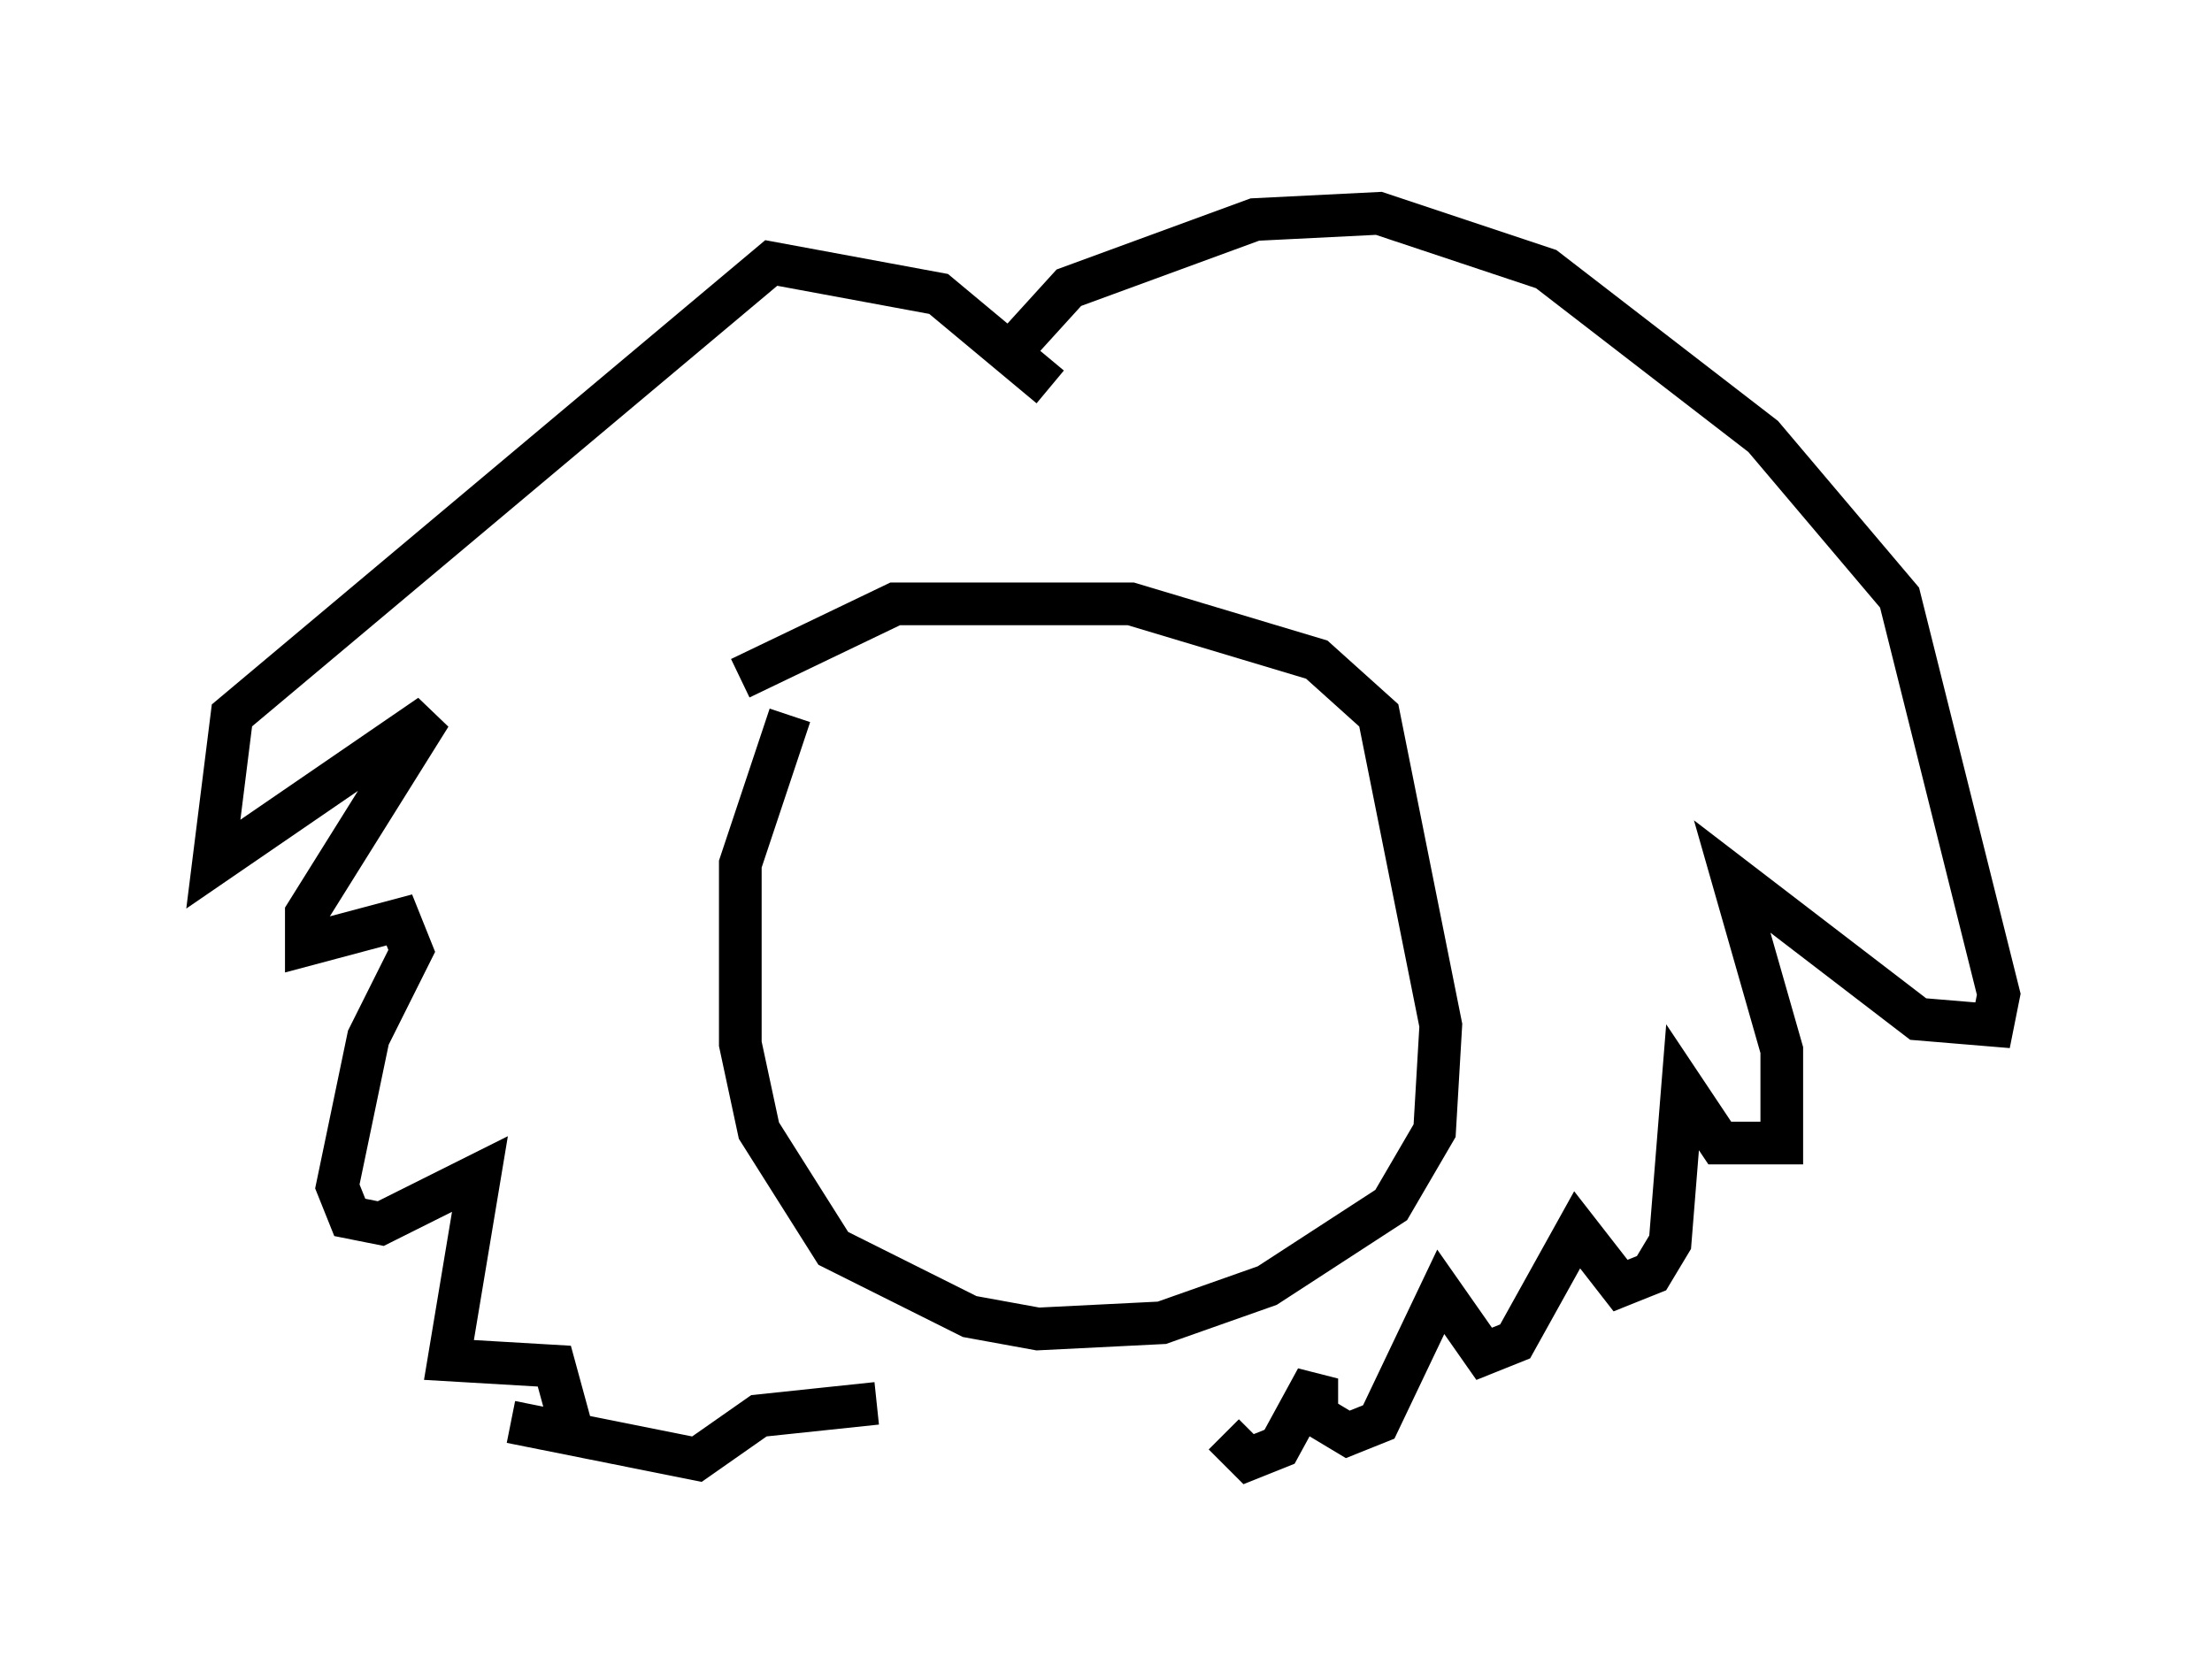 <?xml version="1.0" encoding="utf-8" ?>
<svg baseProfile="full" height="39.195" version="1.1" width="51.832" xmlns="http://www.w3.org/2000/svg" xmlns:ev="http://www.w3.org/2001/xml-events" xmlns:xlink="http://www.w3.org/1999/xlink"><defs /><rect fill="white" height="39.195" width="51.832" x="0" y="0" /><path d="M19.235, 16.184 m-0.726, 0.581 l-1.162, 3.486 0.0, 4.212 l0.436, 2.034 1.743, 2.76 l3.196, 1.598 1.598, 0.291 l2.905, -0.145 2.469, -0.872 l2.905, -1.888 1.017, -1.743 l0.145, -2.469 -1.453, -7.263 l-1.453, -1.307 -4.358, -1.307 l-5.52, 0.0 -3.631, 1.743 m7.263, -6.827 l-2.615, -2.179 -3.922, -0.726 l-12.637, 10.603 -0.436, 3.486 l5.084, -3.486 -2.905, 4.648 l0.0, 0.726 2.179, -0.581 l0.291, 0.726 -1.017, 2.034 l-0.726, 3.486 0.291, 0.726 l0.726, 0.145 2.324, -1.162 l-0.726, 4.358 2.469, 0.145 l0.436, 1.598 m10.168, -25.274 l1.453, -1.598 4.358, -1.598 l2.905, -0.145 3.922, 1.307 l5.084, 3.922 3.196, 3.777 l2.324, 9.296 -0.145, 0.726 l-1.743, -0.145 -4.358, -3.341 l1.162, 4.067 0.0, 2.179 l-1.453, 0.0 -0.872, -1.307 l-0.291, 3.631 -0.436, 0.726 l-0.726, 0.291 -1.017, -1.307 l-1.453, 2.615 -0.726, 0.291 l-1.017, -1.453 -1.453, 3.05 l-0.726, 0.291 -0.726, -0.436 l0.0, -0.872 -0.872, 1.598 l-0.726, 0.291 -0.581, -0.581 m-16.704, -0.291 l4.358, 0.872 1.453, -1.017 l2.76, -0.291 " fill="none" stroke="black" stroke-width="1" /></svg>